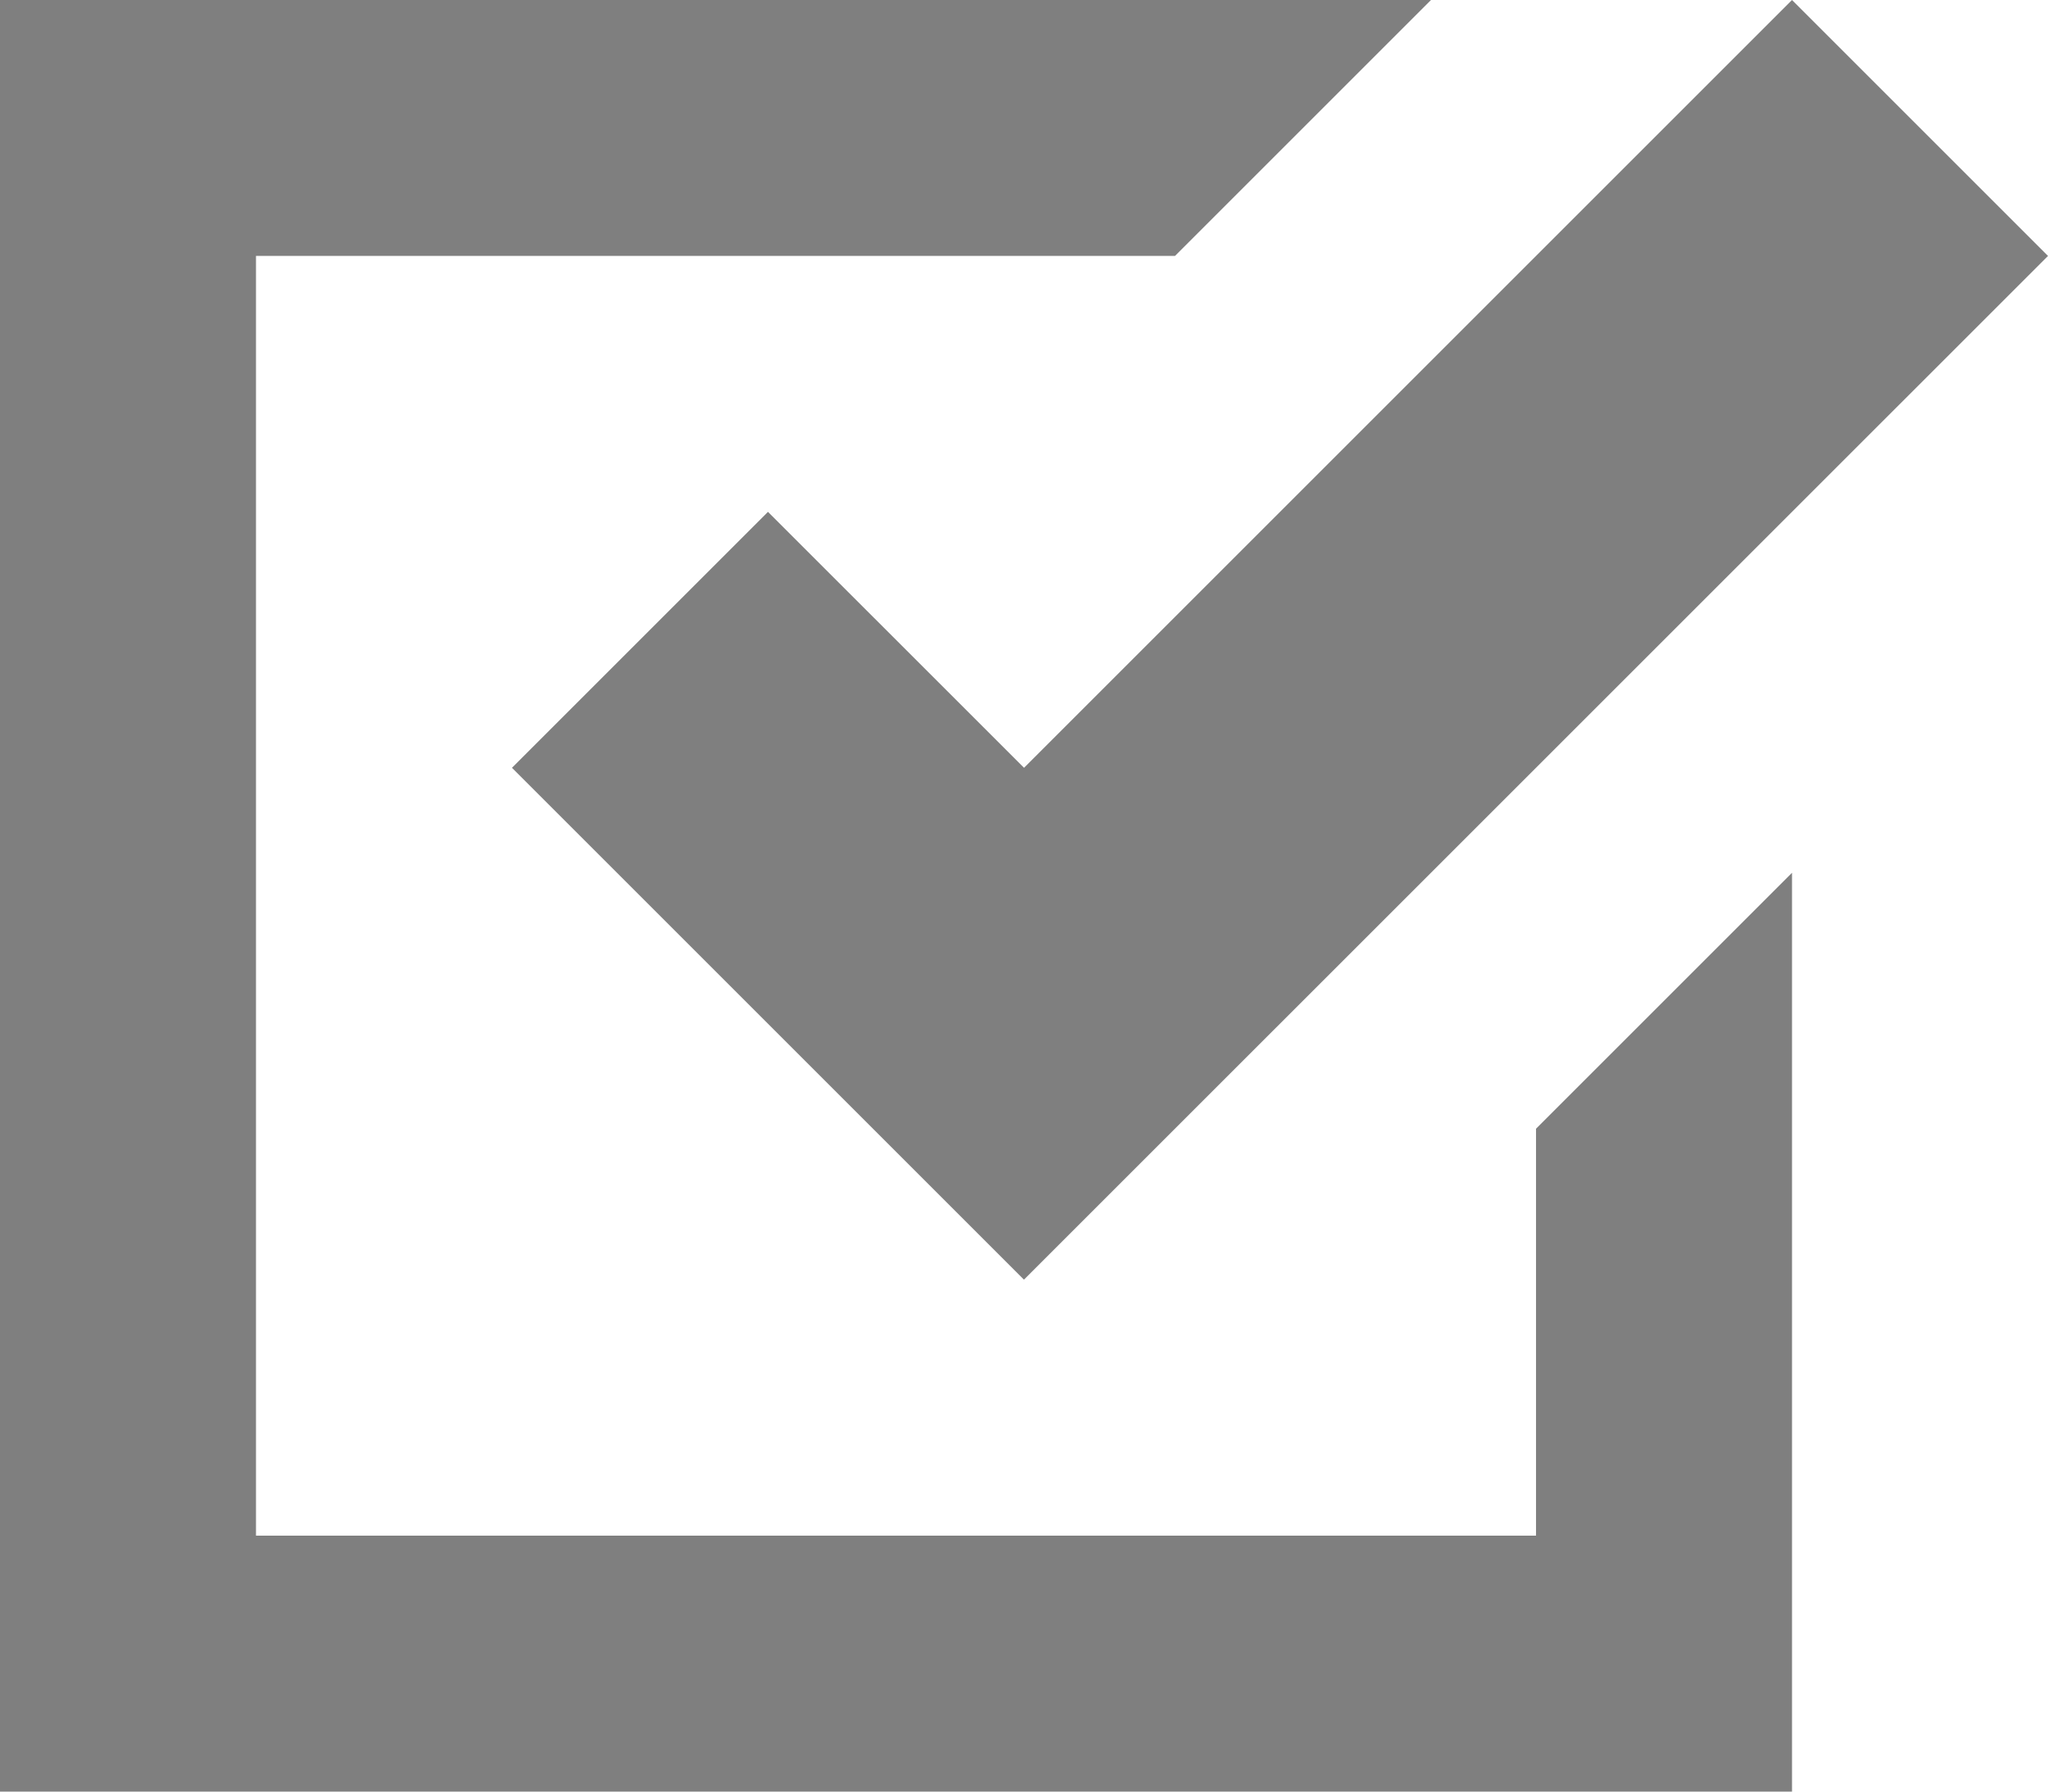 <svg xmlns="http://www.w3.org/2000/svg" width="22.857" height="20" viewBox="0 0 22.857 20">
  <path id="Icon_open-task" data-name="Icon open-task" d="M0,0V20H20V9.743L17.143,12.6v4.543H2.857V2.857H13.114L15.971,0ZM20,0,11.429,8.571,8.571,5.714,5.714,8.571l5.714,5.714L22.857,2.857Z" fill="#7f7f7f"/>
</svg>
